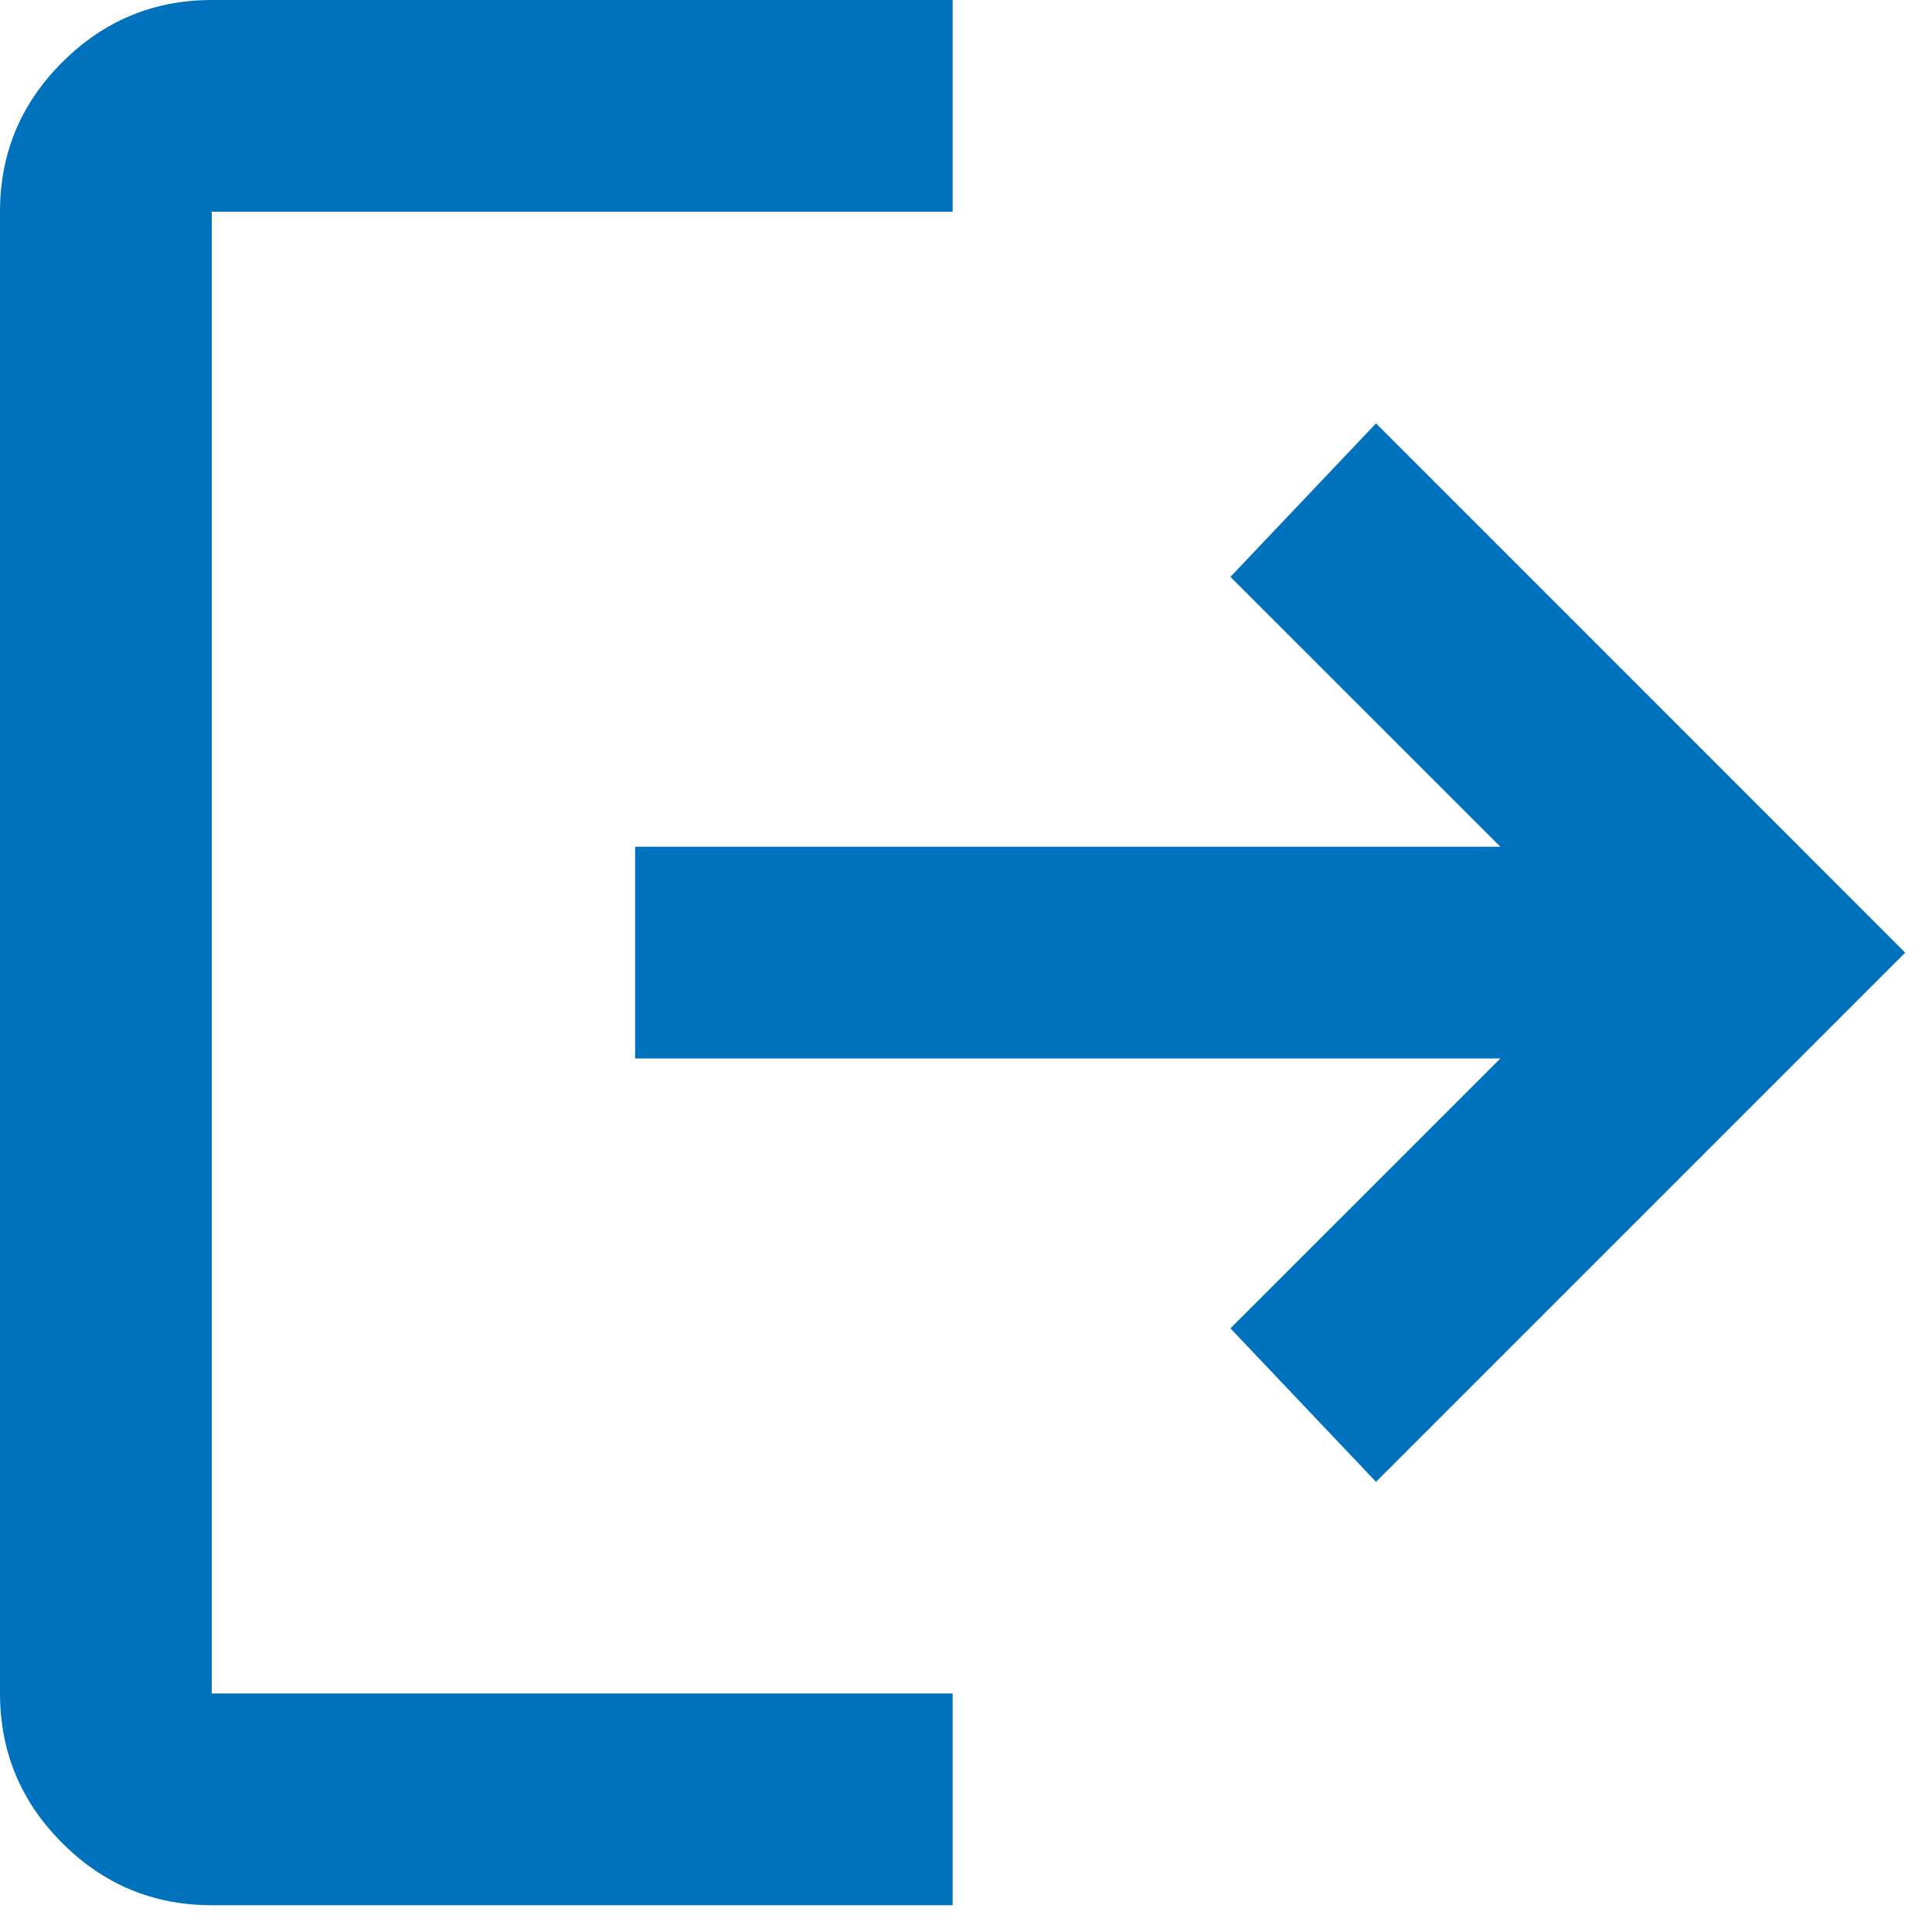 <svg width="22" height="22" viewBox="0 0 22 22" fill="none" xmlns="http://www.w3.org/2000/svg">
<path d="M2.411 21.695C1.748 21.695 1.18 21.459 0.709 20.987C0.237 20.516 0.001 19.948 0 19.284V2.411C0 1.748 0.236 1.18 0.709 0.709C1.181 0.237 1.748 0.001 2.411 0H10.848V2.411H2.411V19.284H10.848V21.695H2.411ZM15.669 16.874L14.011 15.126L17.085 12.053H7.232V9.642H17.085L14.011 6.569L15.669 4.821L21.695 10.848L15.669 16.874Z" fill="#0071BC"/>
</svg>
